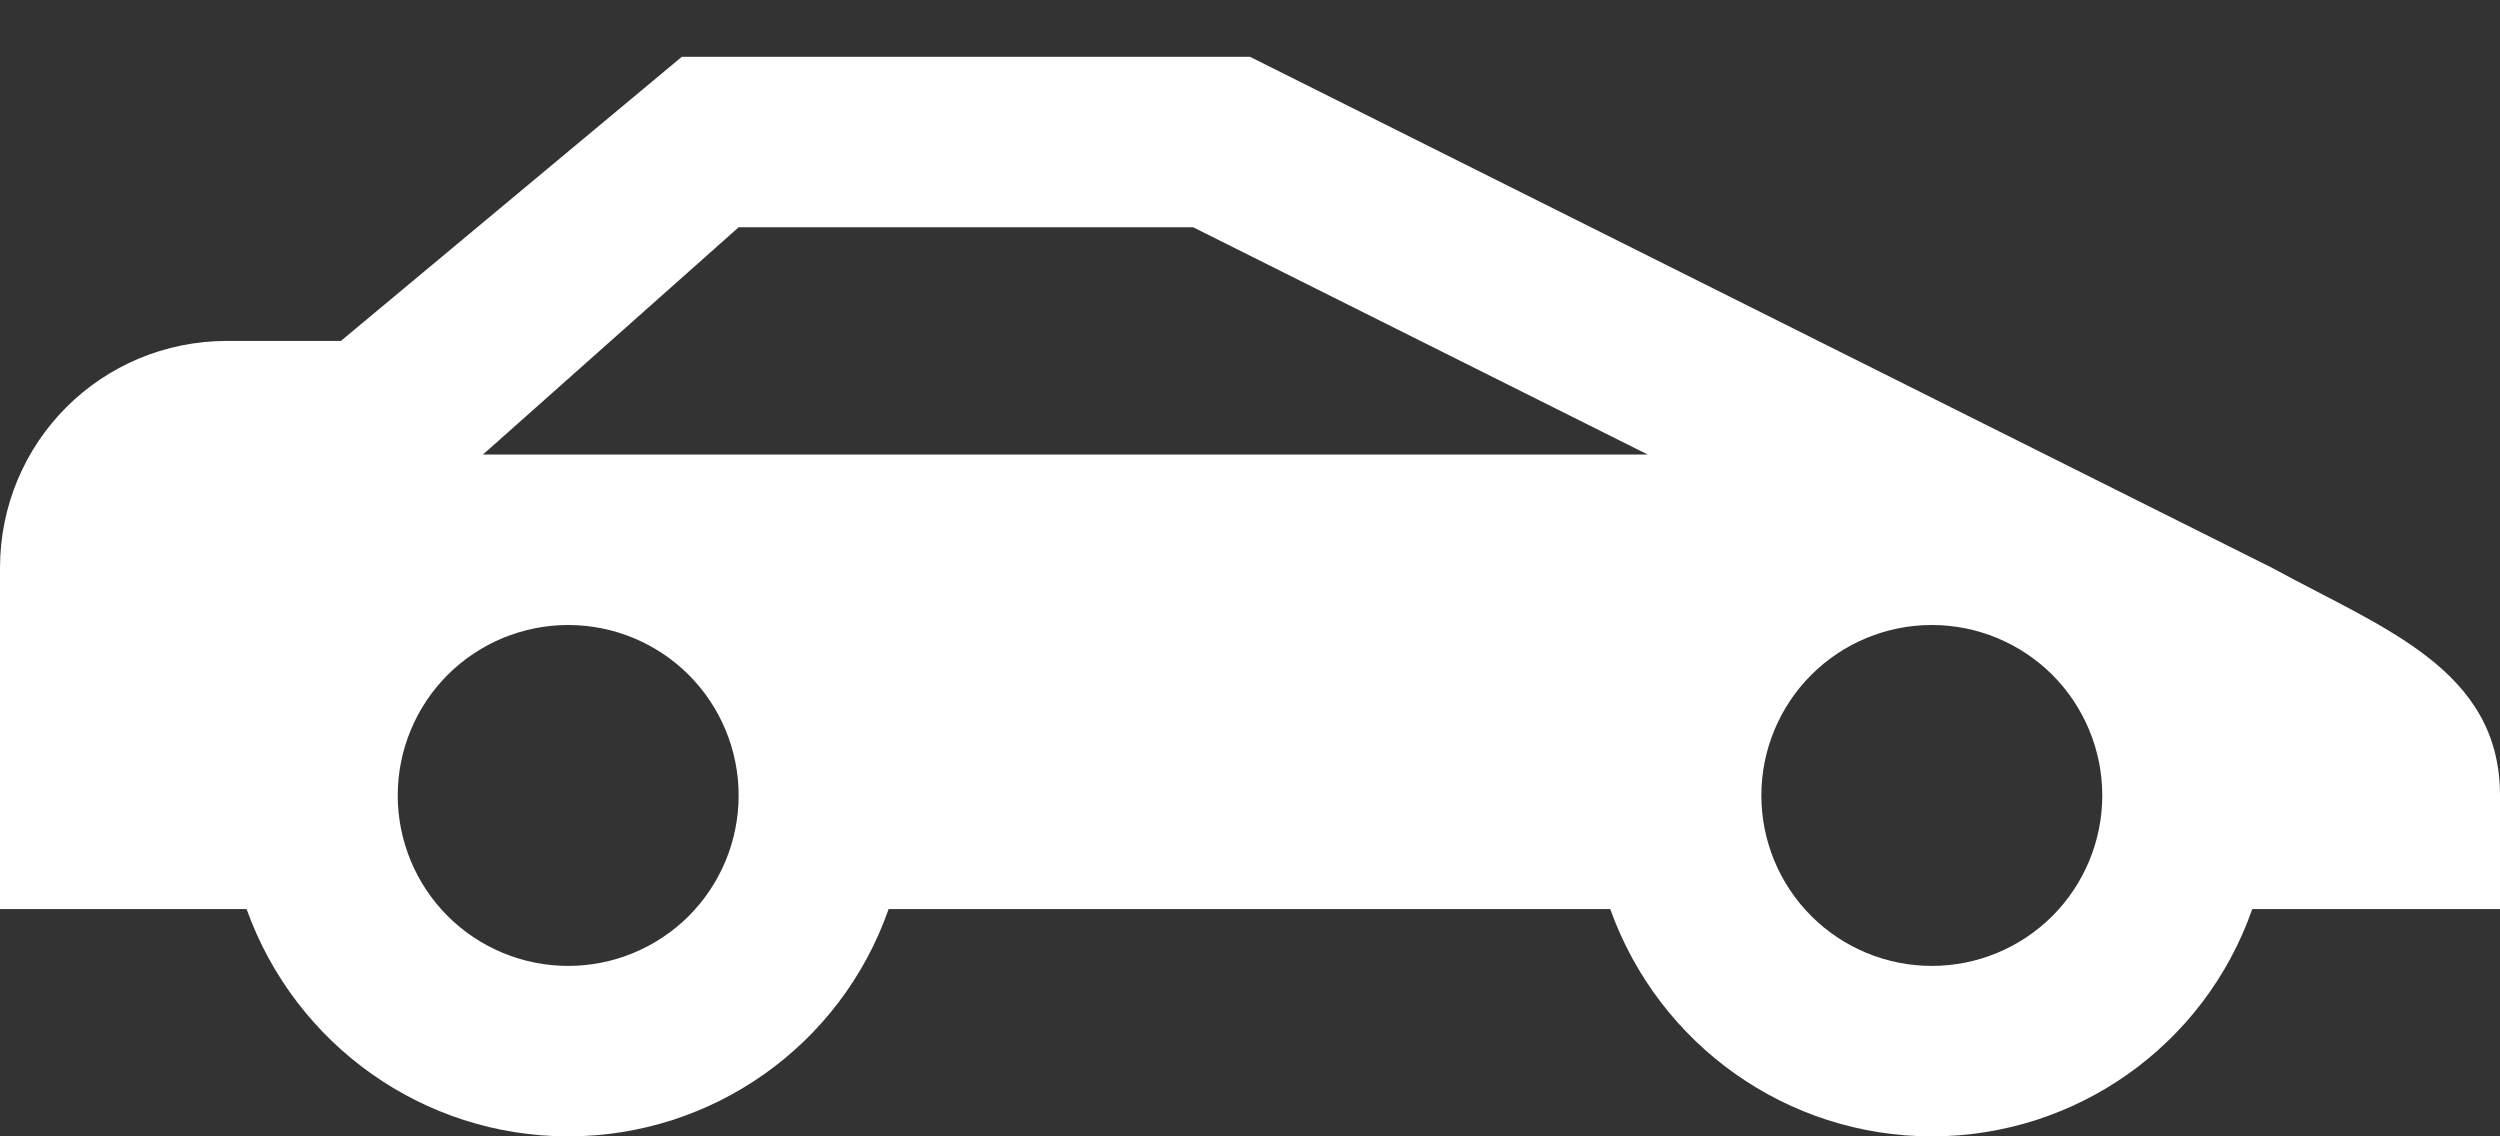 <svg width="22" height="10" viewBox="0 0 22 10" fill="none" xmlns="http://www.w3.org/2000/svg">
<rect x="0" y="0" width="22" height="10" fill="#333333" stroke="none"/>
<path d="M11 0.5H6L3 3H2C0.89 3 0 3.89 0 5V8H2.17C2.6 9.2 3.73 10 5 10C6.27 10 7.4 9.2 7.82 8H14.17C14.6 9.2 15.73 10 17 10C18.27 10 19.4 9.2 19.82 8H22V7C22 5.89 20.97 5.53 20 5L11 0.5ZM4.25 4L6.5 2H10.5L14.5 4H4.25ZM5 5.5C5.398 5.5 5.779 5.658 6.061 5.939C6.342 6.221 6.5 6.602 6.5 7C6.5 7.398 6.342 7.779 6.061 8.061C5.779 8.342 5.398 8.5 5 8.5C4.602 8.5 4.221 8.342 3.939 8.061C3.658 7.779 3.5 7.398 3.5 7C3.5 6.602 3.658 6.221 3.939 5.939C4.221 5.658 4.602 5.5 5 5.5ZM17 5.5C17.398 5.5 17.779 5.658 18.061 5.939C18.342 6.221 18.5 6.602 18.5 7C18.5 7.398 18.342 7.779 18.061 8.061C17.779 8.342 17.398 8.5 17 8.5C16.602 8.5 16.221 8.342 15.939 8.061C15.658 7.779 15.5 7.398 15.5 7C15.5 6.602 15.658 6.221 15.939 5.939C16.221 5.658 16.602 5.5 17 5.5Z" fill="white"/>
</svg>
